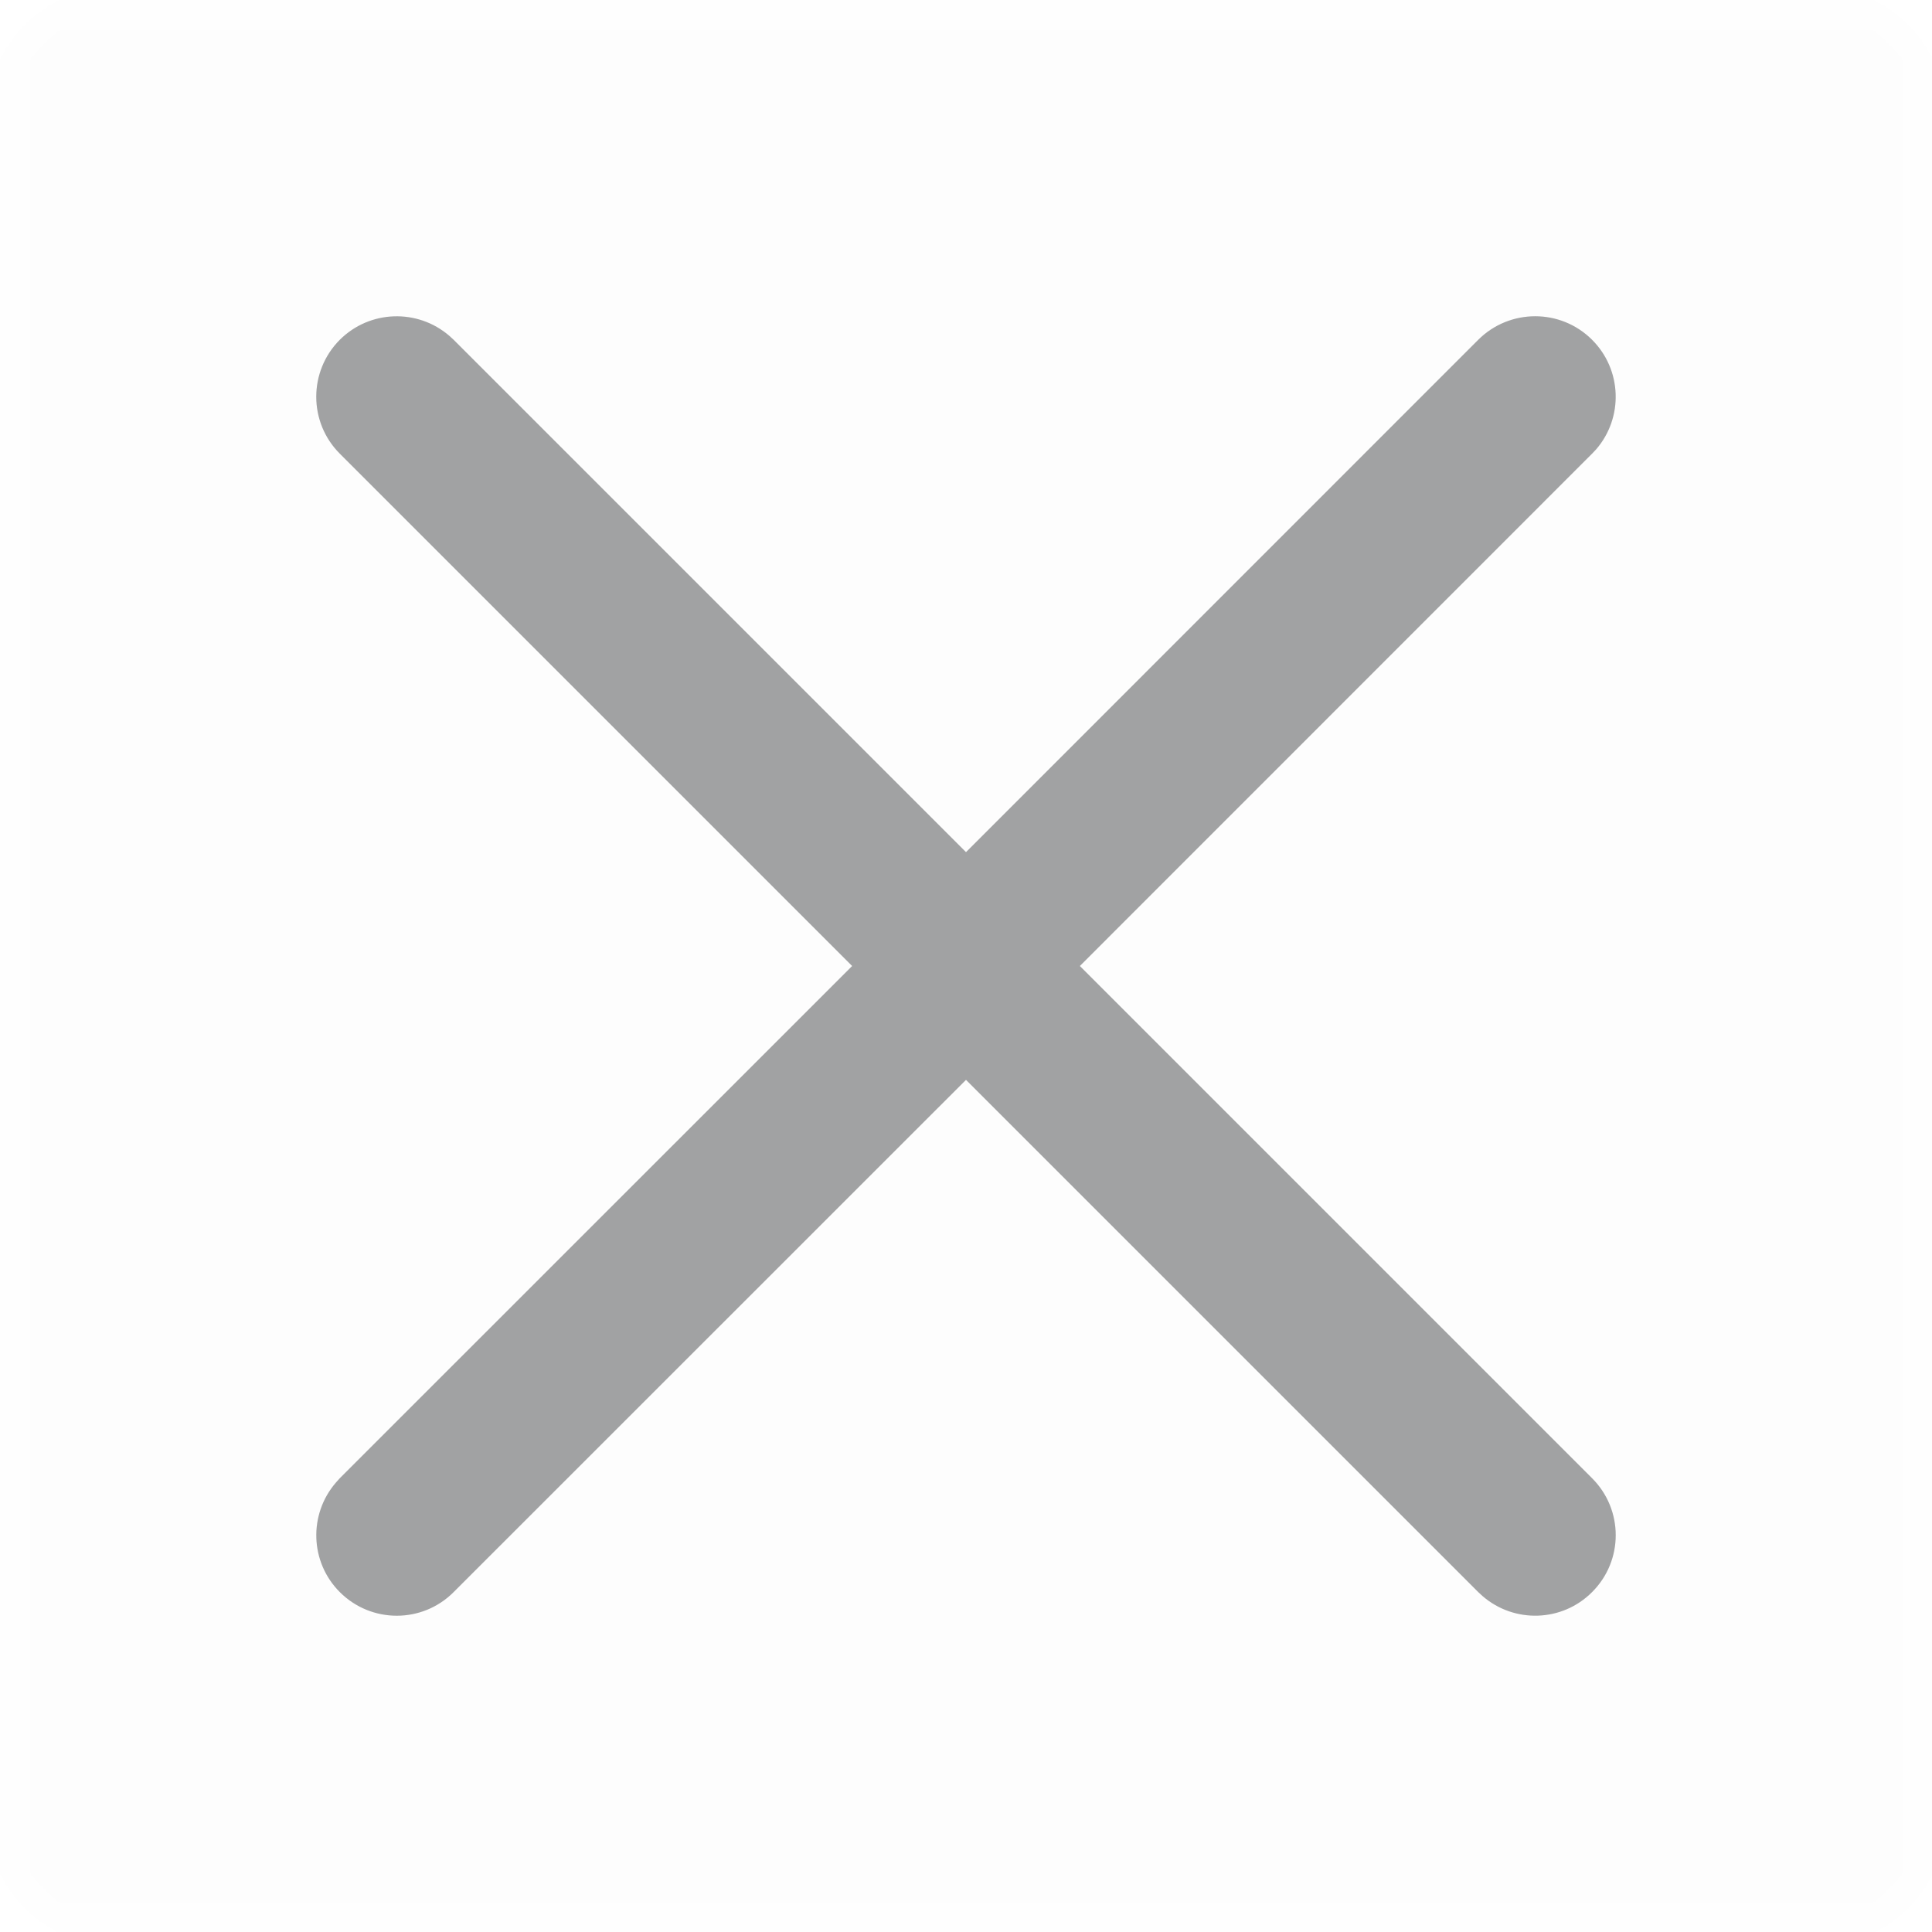 <svg width="16" height="16" viewBox="0 0 16 16" fill="none" xmlns="http://www.w3.org/2000/svg">
<mask id="mask0_1895_61722" style="mask-type:luminance" maskUnits="userSpaceOnUse" x="0" y="0" width="16" height="16">
<rect width="16" height="16" fill="white"/>
</mask>
<g mask="url(#mask0_1895_61722)">
<mask id="mask1_1895_61722" style="mask-type:luminance" maskUnits="userSpaceOnUse" x="0" y="0" width="16" height="16">
<rect width="16" height="16" fill="white"/>
</mask>
<g mask="url(#mask1_1895_61722)">
<rect opacity="0.01" width="16" height="16" fill="#171A1D"/>
<path fill-rule="evenodd" clip-rule="evenodd" d="M12.279 13.219C12.541 13.445 12.937 13.434 13.185 13.185C13.446 12.925 13.446 12.503 13.185 12.242L8.943 8L13.185 3.757L13.219 3.721C13.445 3.459 13.434 3.063 13.185 2.814C12.925 2.554 12.503 2.554 12.242 2.814L8 7.057L3.757 2.814L3.721 2.781C3.459 2.555 3.063 2.566 2.814 2.814C2.554 3.075 2.554 3.497 2.814 3.757L7.057 8L2.814 12.242L2.781 12.279C2.555 12.541 2.566 12.937 2.814 13.185C3.075 13.446 3.497 13.446 3.757 13.185L8 8.943L12.242 13.185L12.279 13.219Z" fill="#171A1D" fill-opacity="0.4"/>
</g>
</g>
</svg>
